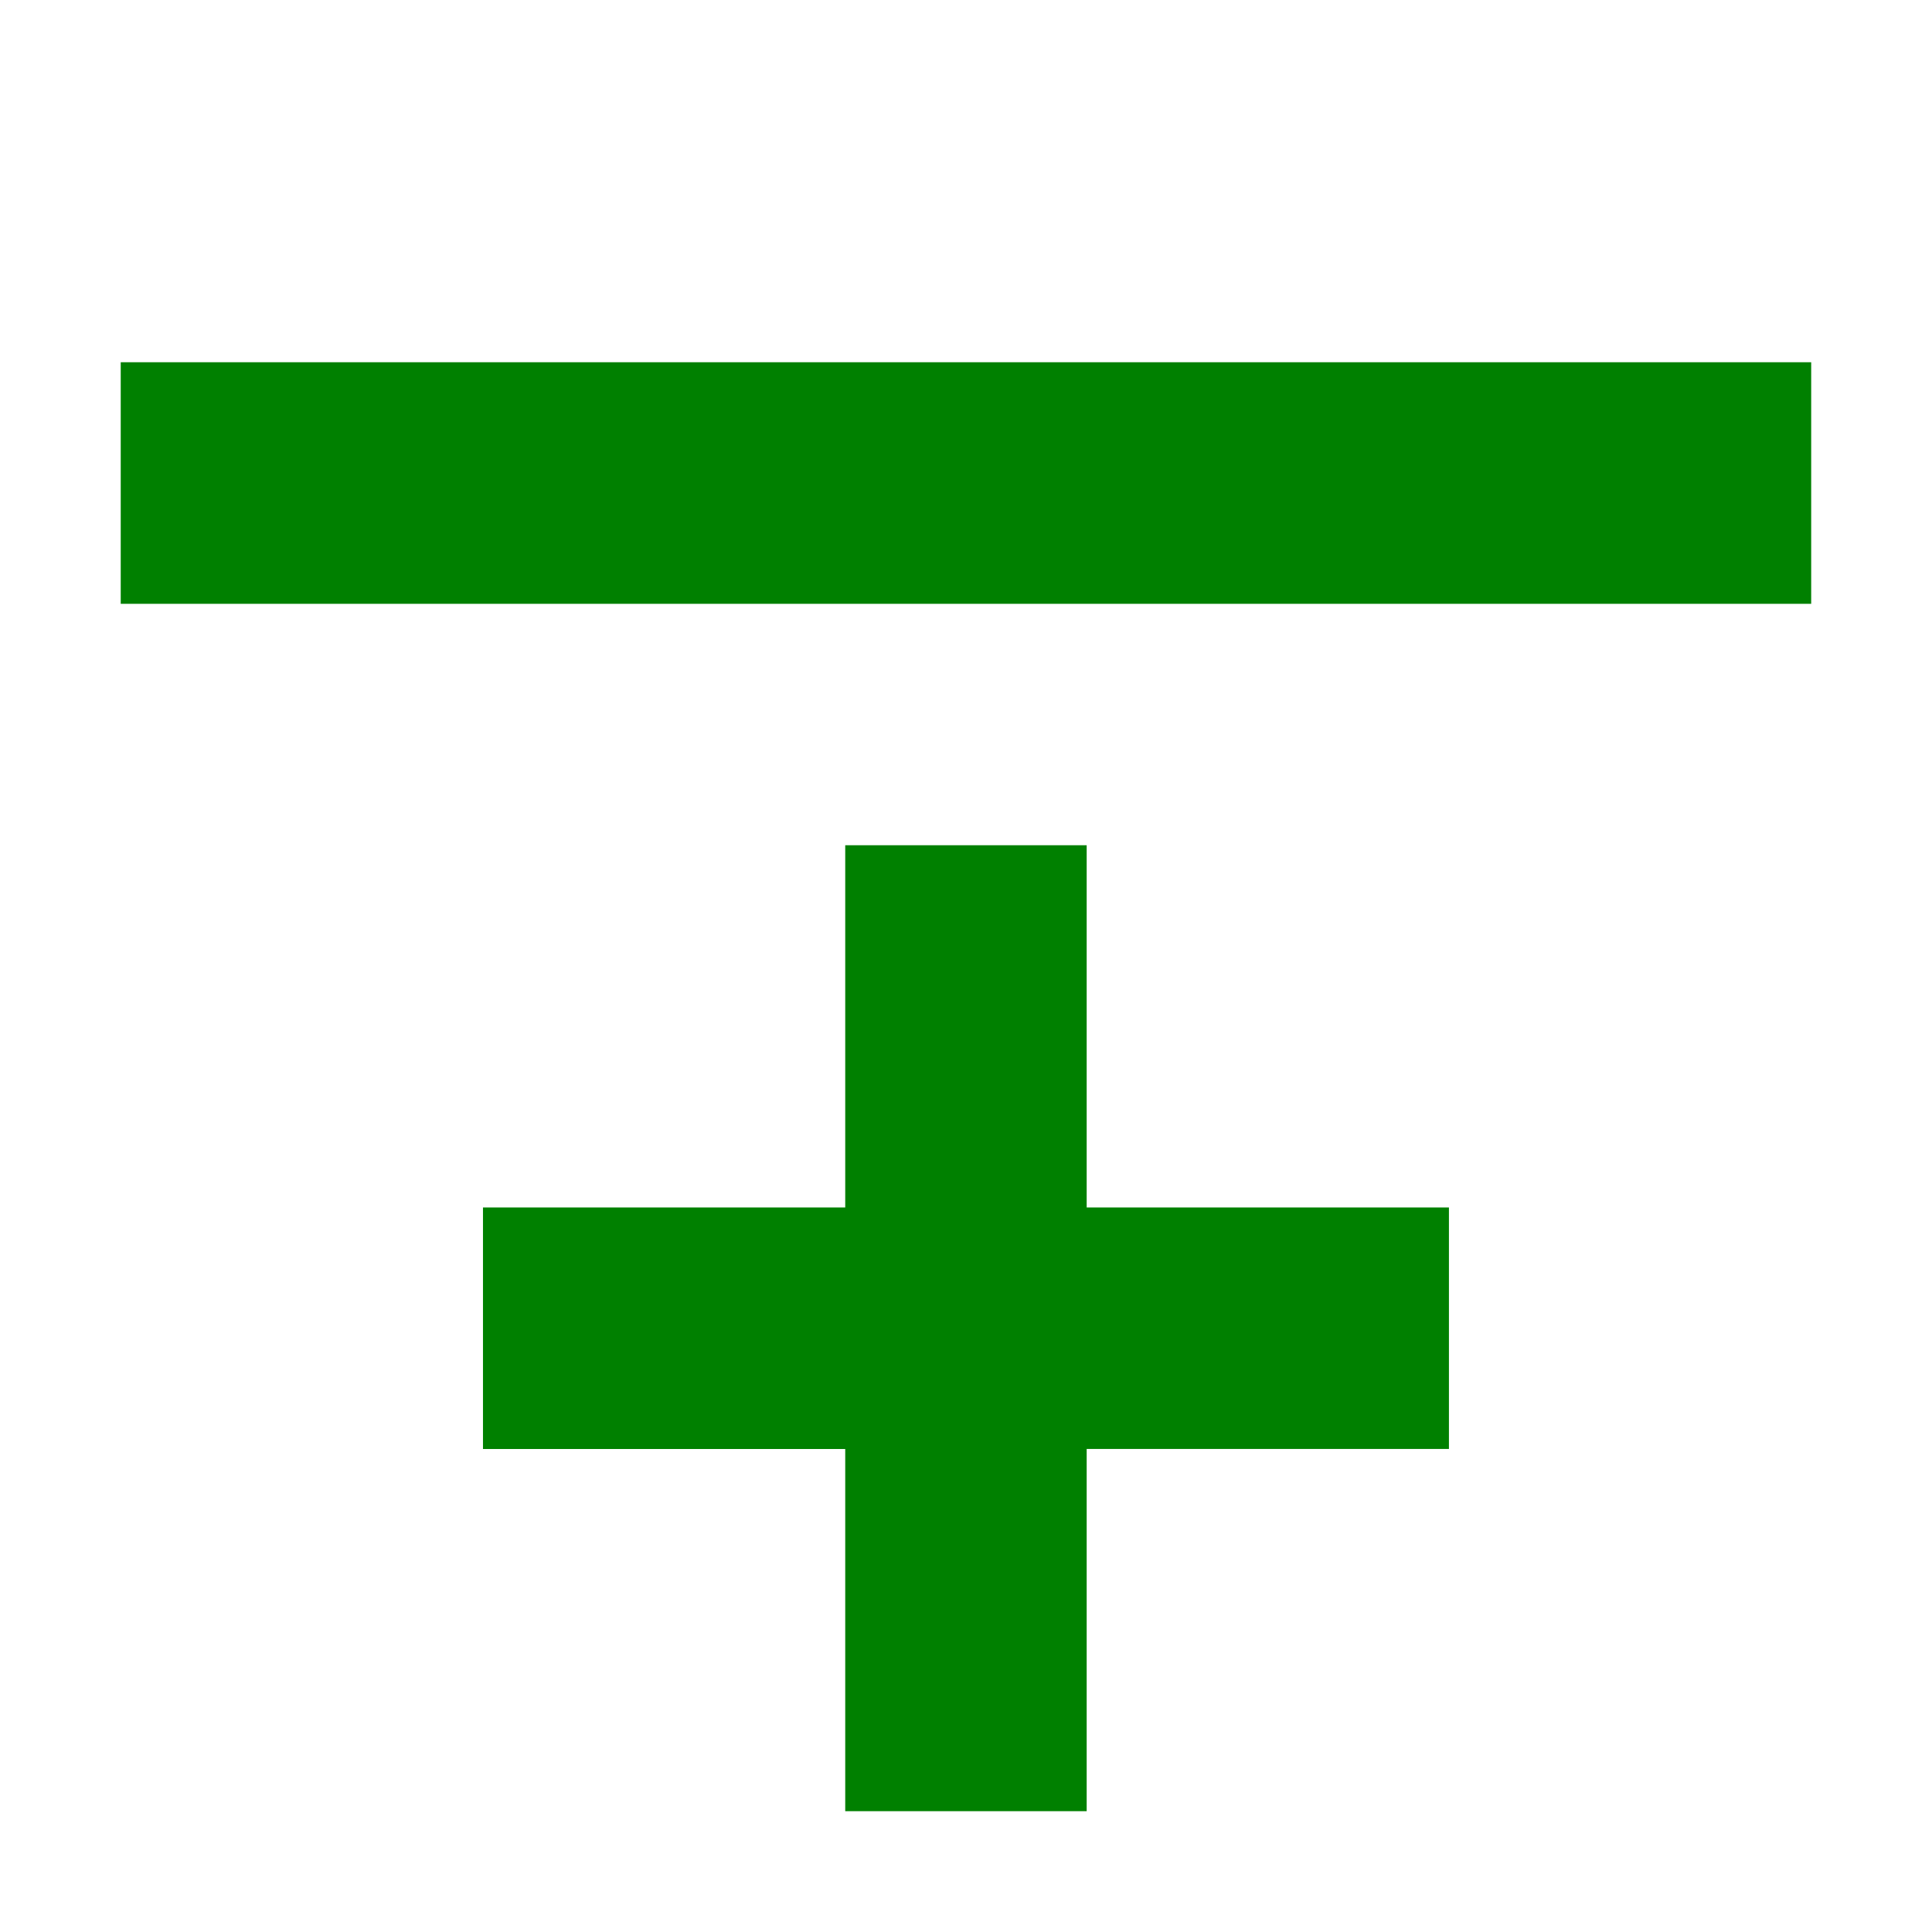 <?xml version="1.0" encoding="UTF-8" standalone="no"?>
<!-- Created with Inkscape (http://www.inkscape.org/) -->

<svg
   version="1.1"
   id="svg9"
   width="21.333"
   height="21.333"
   viewBox="0 0 21.333 21.333"
   sodipodi:docname="nav_coll_expand.svg"
   inkscape:version="1.1.2 (b8e25be833, 2022-02-05)"
   xmlns:inkscape="http://www.inkscape.org/namespaces/inkscape"
   xmlns:sodipodi="http://sodipodi.sourceforge.net/DTD/sodipodi-0.dtd"
   xmlns="http://www.w3.org/2000/svg"
   xmlns:svg="http://www.w3.org/2000/svg">
  <defs
     id="defs13" />
  <sodipodi:namedview
     id="namedview11"
     pagecolor="#ffffff"
     bordercolor="#666666"
     borderopacity="1.0"
     inkscape:pageshadow="2"
     inkscape:pageopacity="0.0"
     inkscape:pagecheckerboard="0"
     showgrid="false"
     inkscape:zoom="88.73438"
     inkscape:cx="10.661031"
     inkscape:cy="10.666666"
     inkscape:window-width="3840"
     inkscape:window-height="2102"
     inkscape:window-x="-8"
     inkscape:window-y="32"
     inkscape:window-maximized="1"
     inkscape:current-layer="g15" />
  <g
     inkscape:groupmode="layer"
     inkscape:label="Image"
     id="g15">
    <path
       style="fill:#008000;stroke-width:1.333"
       d="m 9.333,18 v -2 H 7.333 5.333 V 14.667 13.333 H 7.333 9.333 V 11.333 9.333 h 1.333 1.333 v 2 2 h 2 2 v 1.333 1.333 h -2 -2 v 2 2 H 10.667 9.333 Z M 1.333,5.333 V 4 h 9.333 9.333 V 5.333 6.667 H 10.667 1.333 Z"
       id="path153" />
  </g>
</svg>
